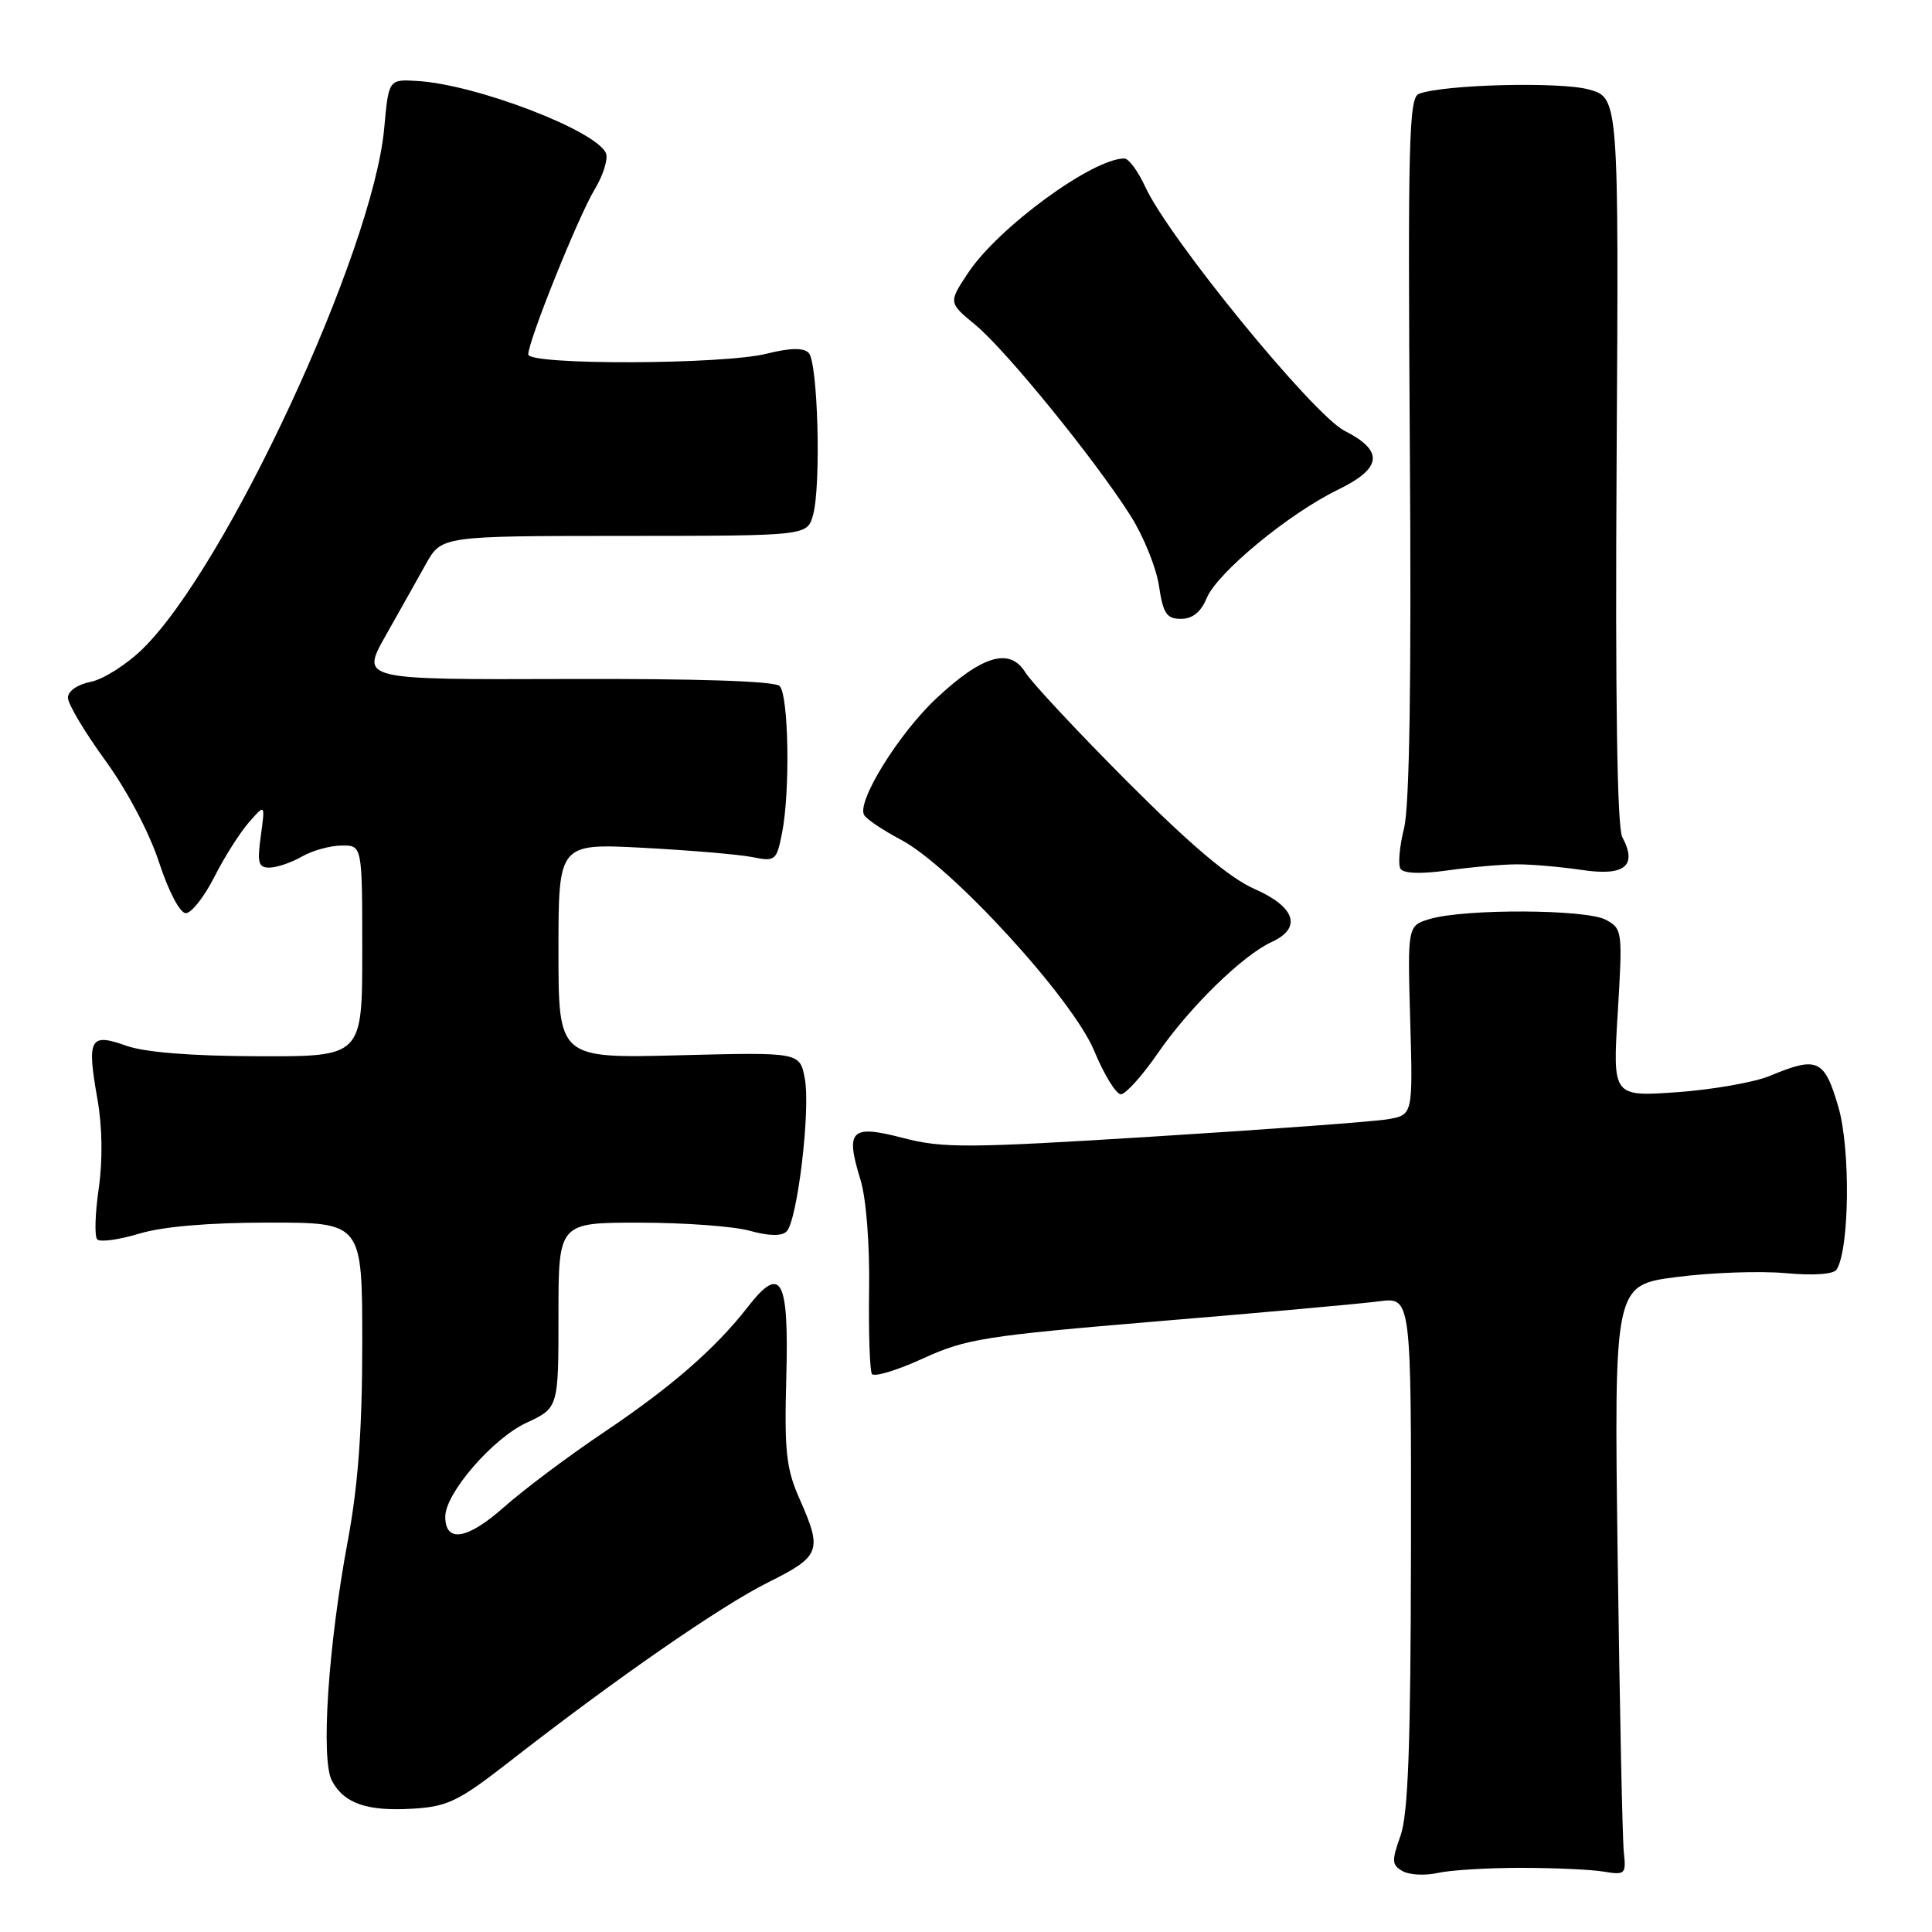 <?xml version="1.0" encoding="UTF-8" standalone="no"?>
<!DOCTYPE svg PUBLIC "-//W3C//DTD SVG 1.1//EN" "http://www.w3.org/Graphics/SVG/1.1/DTD/svg11.dtd" >
<svg xmlns="http://www.w3.org/2000/svg" xmlns:xlink="http://www.w3.org/1999/xlink" version="1.1" viewBox="0 0 256 256">
 <g >
 <path fill="currentColor"
d=" M 201.50 247.50 C 205.90 247.50 210.85 247.72 212.50 248.00 C 215.33 248.47 215.48 248.33 215.17 245.50 C 214.98 243.85 214.62 226.25 214.35 206.39 C 213.87 170.28 213.87 170.28 222.18 169.21 C 226.76 168.62 233.25 168.39 236.61 168.70 C 240.37 169.04 242.97 168.85 243.37 168.21 C 245.07 165.46 245.21 152.25 243.60 146.70 C 241.75 140.34 240.83 139.92 234.52 142.56 C 232.47 143.41 226.95 144.38 222.24 144.72 C 213.68 145.32 213.68 145.32 214.36 134.20 C 215.01 123.35 214.98 123.06 212.77 121.87 C 210.16 120.47 194.13 120.40 189.50 121.76 C 186.50 122.65 186.50 122.65 186.86 135.19 C 187.22 147.74 187.22 147.74 183.86 148.31 C 182.01 148.62 168.12 149.65 153.00 150.59 C 128.19 152.14 124.93 152.16 119.67 150.79 C 112.73 148.98 111.98 149.72 114.02 156.33 C 114.77 158.77 115.25 164.80 115.16 170.86 C 115.08 176.55 115.25 181.59 115.53 182.05 C 115.81 182.50 118.84 181.59 122.27 180.02 C 128.00 177.39 130.49 177.00 153.50 175.07 C 167.25 173.93 180.41 172.74 182.75 172.43 C 187.00 171.88 187.00 171.88 186.96 205.69 C 186.92 231.36 186.59 240.41 185.57 243.26 C 184.38 246.59 184.42 247.13 185.86 247.94 C 186.75 248.44 188.84 248.55 190.49 248.18 C 192.15 247.80 197.10 247.50 201.50 247.50 Z  M 67.51 233.42 C 81.61 222.43 95.46 212.83 101.75 209.69 C 108.74 206.20 109.00 205.52 105.94 198.60 C 104.17 194.60 103.92 192.31 104.19 182.48 C 104.54 169.35 103.51 167.48 99.06 173.21 C 94.80 178.69 88.94 183.79 80.01 189.79 C 75.33 192.93 69.37 197.40 66.76 199.72 C 61.92 204.01 59.00 204.48 59.00 200.97 C 59.00 197.87 65.27 190.61 69.75 188.53 C 74.00 186.55 74.00 186.55 74.00 174.28 C 74.00 162.00 74.00 162.00 84.75 162.01 C 90.66 162.01 97.24 162.49 99.37 163.09 C 101.92 163.79 103.58 163.82 104.23 163.17 C 105.66 161.74 107.42 147.03 106.64 142.92 C 105.99 139.42 105.99 139.42 89.99 139.83 C 74.00 140.24 74.00 140.24 74.00 125.99 C 74.00 111.75 74.00 111.75 85.25 112.34 C 91.44 112.67 97.93 113.22 99.69 113.57 C 102.74 114.18 102.90 114.05 103.63 110.35 C 104.72 104.81 104.50 92.10 103.30 90.90 C 102.65 90.25 92.39 89.91 75.05 89.97 C 47.82 90.06 47.82 90.06 51.07 84.28 C 52.87 81.10 55.27 76.82 56.42 74.76 C 58.50 71.02 58.50 71.02 82.73 71.01 C 106.96 71.00 106.96 71.00 107.73 68.25 C 108.82 64.36 108.38 47.98 107.15 46.75 C 106.46 46.06 104.69 46.09 101.62 46.86 C 95.85 48.32 70.00 48.40 70.00 46.96 C 70.00 45.16 76.65 28.63 78.79 25.11 C 79.91 23.26 80.59 21.10 80.30 20.33 C 79.15 17.35 63.11 11.19 55.30 10.73 C 51.50 10.50 51.50 10.50 50.91 17.00 C 49.42 33.35 29.96 75.25 18.85 86.03 C 16.74 88.08 13.67 90.02 12.01 90.35 C 10.26 90.70 9.00 91.58 9.00 92.45 C 9.00 93.28 11.22 97.00 13.93 100.73 C 16.80 104.67 19.79 110.32 21.07 114.25 C 22.34 118.13 23.85 121.00 24.62 121.00 C 25.36 121.00 27.05 118.86 28.38 116.24 C 29.70 113.62 31.77 110.36 32.96 108.99 C 35.14 106.50 35.14 106.50 34.56 110.75 C 34.06 114.37 34.24 114.99 35.74 114.96 C 36.71 114.95 38.62 114.29 40.00 113.50 C 41.38 112.71 43.74 112.05 45.25 112.04 C 48.00 112.00 48.00 112.00 48.00 126.00 C 48.00 140.00 48.00 140.00 34.25 139.96 C 25.29 139.93 19.17 139.44 16.68 138.55 C 11.90 136.84 11.49 137.62 12.91 145.64 C 13.56 149.30 13.62 153.76 13.08 157.50 C 12.60 160.80 12.51 163.82 12.88 164.22 C 13.24 164.62 15.74 164.28 18.43 163.47 C 21.59 162.52 27.68 162.00 35.66 162.00 C 48.00 162.00 48.00 162.00 48.00 177.95 C 48.00 189.45 47.46 196.77 46.08 204.20 C 43.48 218.07 42.49 233.17 43.98 235.96 C 45.59 238.98 48.66 240.03 54.71 239.66 C 59.32 239.38 60.78 238.67 67.51 233.42 Z  M 153.43 139.54 C 157.61 133.46 164.69 126.56 168.50 124.82 C 172.55 122.97 171.66 120.18 166.25 117.80 C 162.95 116.36 157.81 112.02 149.42 103.61 C 142.78 96.95 136.68 90.42 135.86 89.09 C 133.81 85.77 130.17 86.83 124.09 92.52 C 119.07 97.21 113.45 106.30 114.51 108.01 C 114.85 108.57 117.05 110.04 119.38 111.27 C 126.06 114.79 142.14 132.35 144.99 139.25 C 146.30 142.41 147.89 145.00 148.52 145.00 C 149.15 145.00 151.36 142.54 153.43 139.54 Z  M 201.00 114.53 C 202.93 114.52 206.81 114.86 209.64 115.28 C 215.30 116.12 217.00 114.73 214.96 110.92 C 214.28 109.65 214.02 92.65 214.21 60.97 C 214.50 12.94 214.50 12.94 210.50 11.85 C 206.64 10.80 191.17 11.20 188.00 12.44 C 186.69 12.95 186.54 18.88 186.81 59.23 C 187.03 90.32 186.77 106.85 186.04 109.77 C 185.44 112.15 185.23 114.56 185.57 115.11 C 185.96 115.75 188.26 115.83 191.85 115.33 C 194.96 114.89 199.07 114.53 201.00 114.53 Z  M 159.90 79.24 C 161.29 75.89 170.77 68.06 177.25 64.91 C 183.15 62.04 183.42 59.76 178.17 57.09 C 173.98 54.95 154.86 31.54 151.75 24.75 C 150.80 22.69 149.56 21.00 148.98 21.00 C 144.75 21.00 132.25 30.16 128.27 36.17 C 125.67 40.10 125.67 40.10 129.24 43.05 C 133.29 46.38 145.18 61.01 149.83 68.38 C 151.53 71.06 153.21 75.23 153.57 77.63 C 154.12 81.31 154.58 82.00 156.49 82.00 C 158.02 82.00 159.13 81.10 159.90 79.24 Z "/>
</g>
</svg>